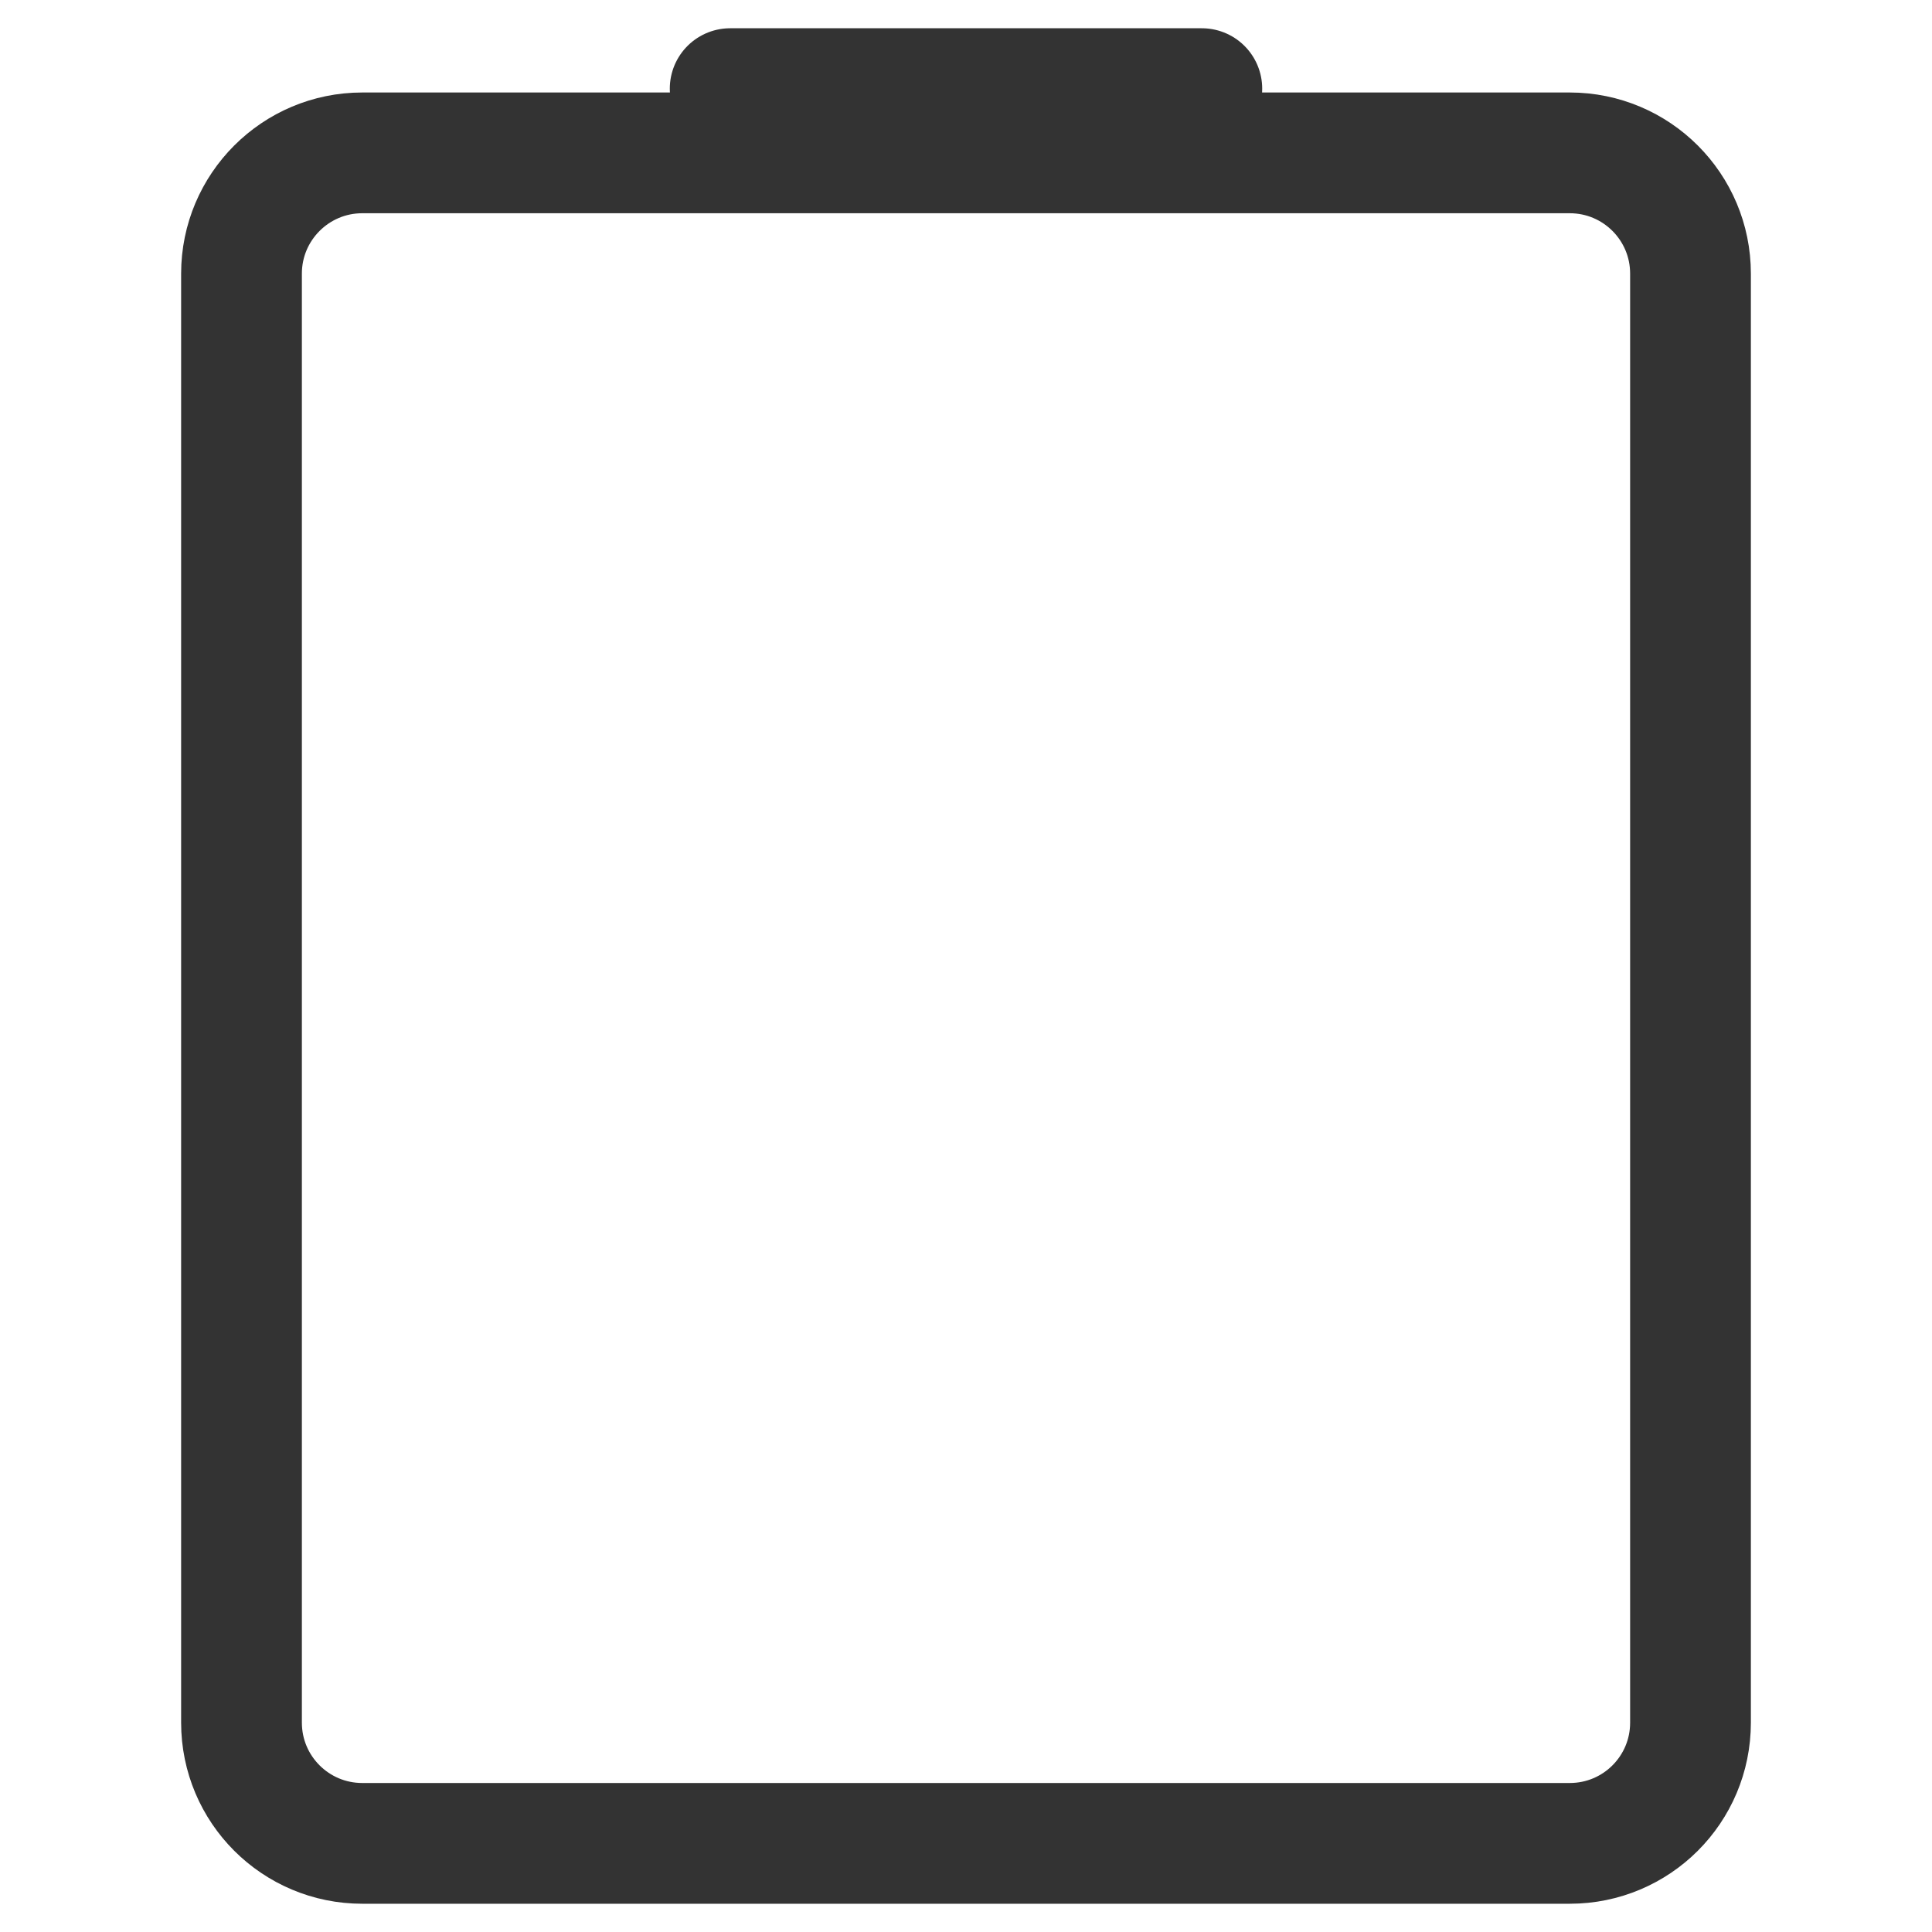 <?xml version="1.0" encoding="utf-8"?>
<!-- Generator: Adobe Illustrator 16.0.0, SVG Export Plug-In . SVG Version: 6.00 Build 0)  -->
<!DOCTYPE svg PUBLIC "-//W3C//DTD SVG 1.1//EN" "http://www.w3.org/Graphics/SVG/1.1/DTD/svg11.dtd">
<svg version="1.1" xmlns="http://www.w3.org/2000/svg" xmlns:xlink="http://www.w3.org/1999/xlink" x="0px" y="0px"
	 width="16px" height="16px" viewBox="0 0 16 16" enable-background="new 0 0 16 16" xml:space="preserve">
<line fill="none" stroke="#333333" stroke-linecap="round" stroke-miterlimit="10" x1="6.047" y1="0.734" x2="9.953" y2="0.734"/>
<path fill="none" stroke="#333333" stroke-linecap="round" stroke-miterlimit="10" d="M14,14.266c0,0.553-0.447,1-1,1H3
	c-0.552,0-1-0.447-1-1v-12c0-0.552,0.448-1,1-1h10c0.553,0,1,0.448,1,1V14.266z"/>
</svg>
